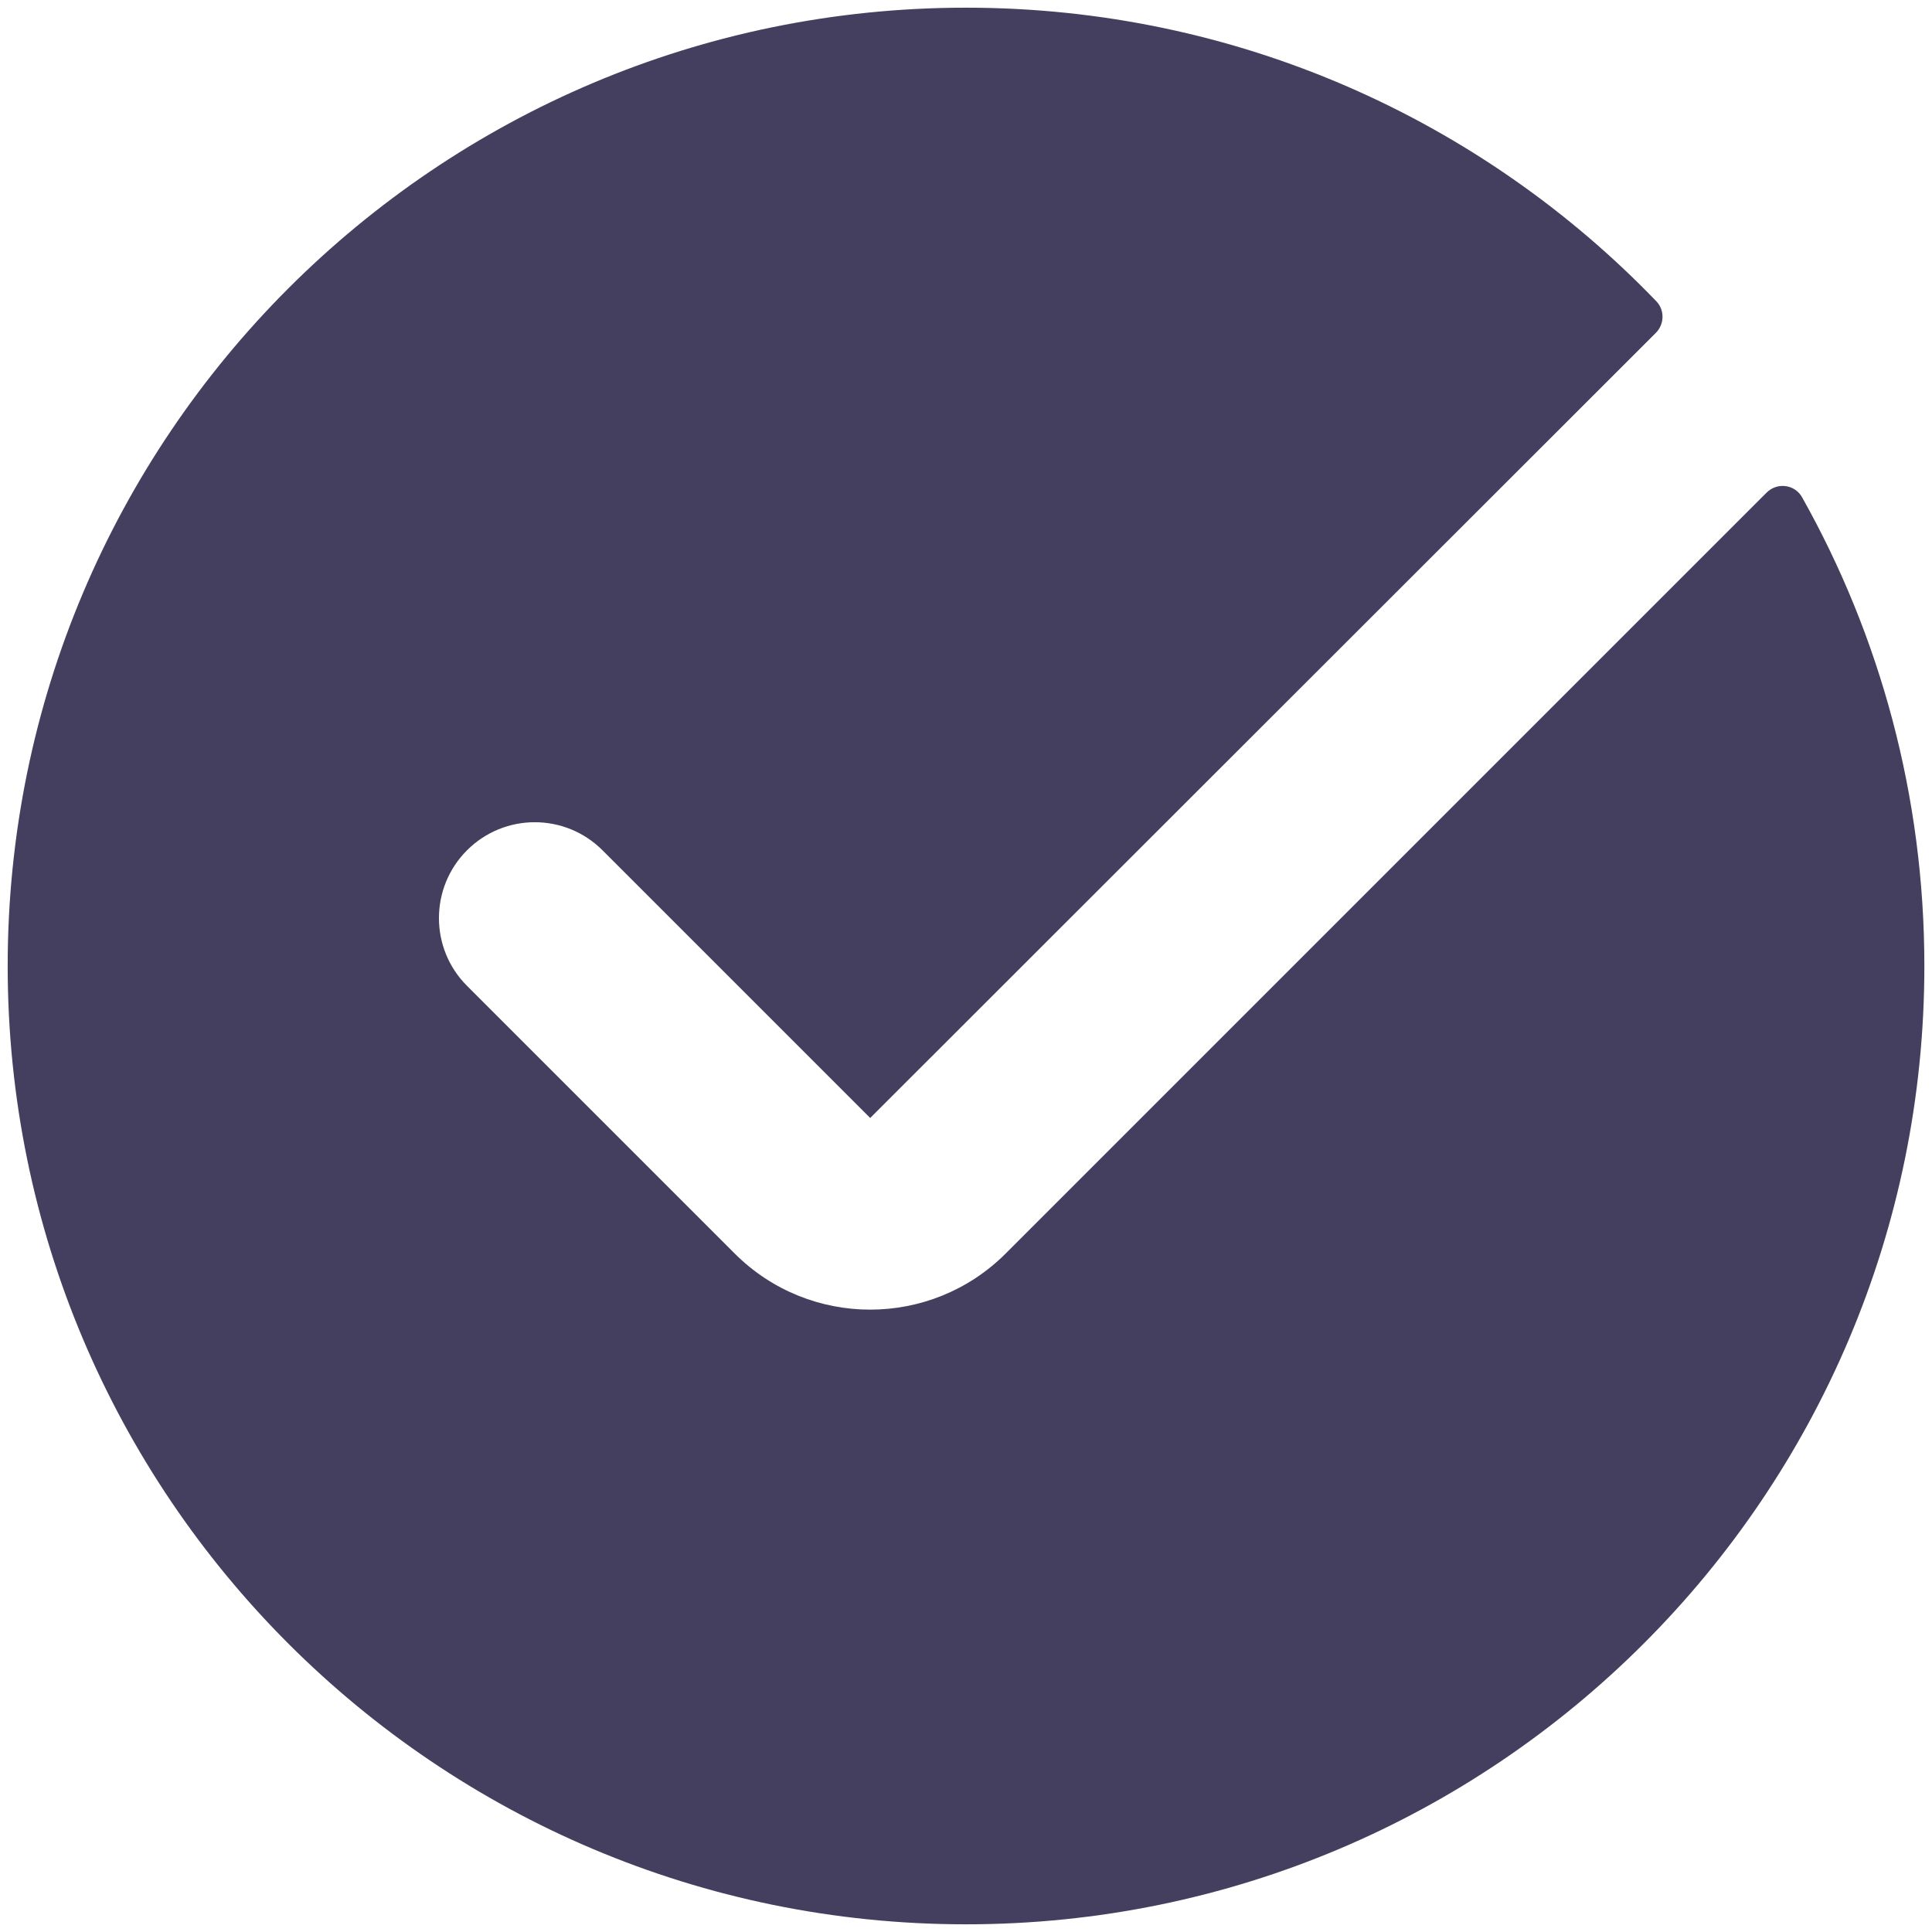 <svg width="42" height="42" viewBox="0 0 42 42" fill="none" xmlns="http://www.w3.org/2000/svg">
<path d="M21 41.833C32.506 41.833 41.834 32.506 41.834 21C41.834 17.299 40.868 13.823 39.176 10.811C39.017 10.527 38.633 10.48 38.403 10.71L21.863 27.25C20.236 28.877 17.598 28.877 15.971 27.25L10.152 21.431C9.339 20.618 9.339 19.299 10.152 18.485C10.966 17.671 12.285 17.671 13.098 18.485L18.917 24.304L35.996 7.237C36.185 7.047 36.192 6.741 36.006 6.548C32.217 2.614 26.894 0.167 21 0.167C9.494 0.167 0.167 9.494 0.167 21C0.167 32.506 9.494 41.833 21 41.833Z" fill="#443F5F"/>
</svg>
